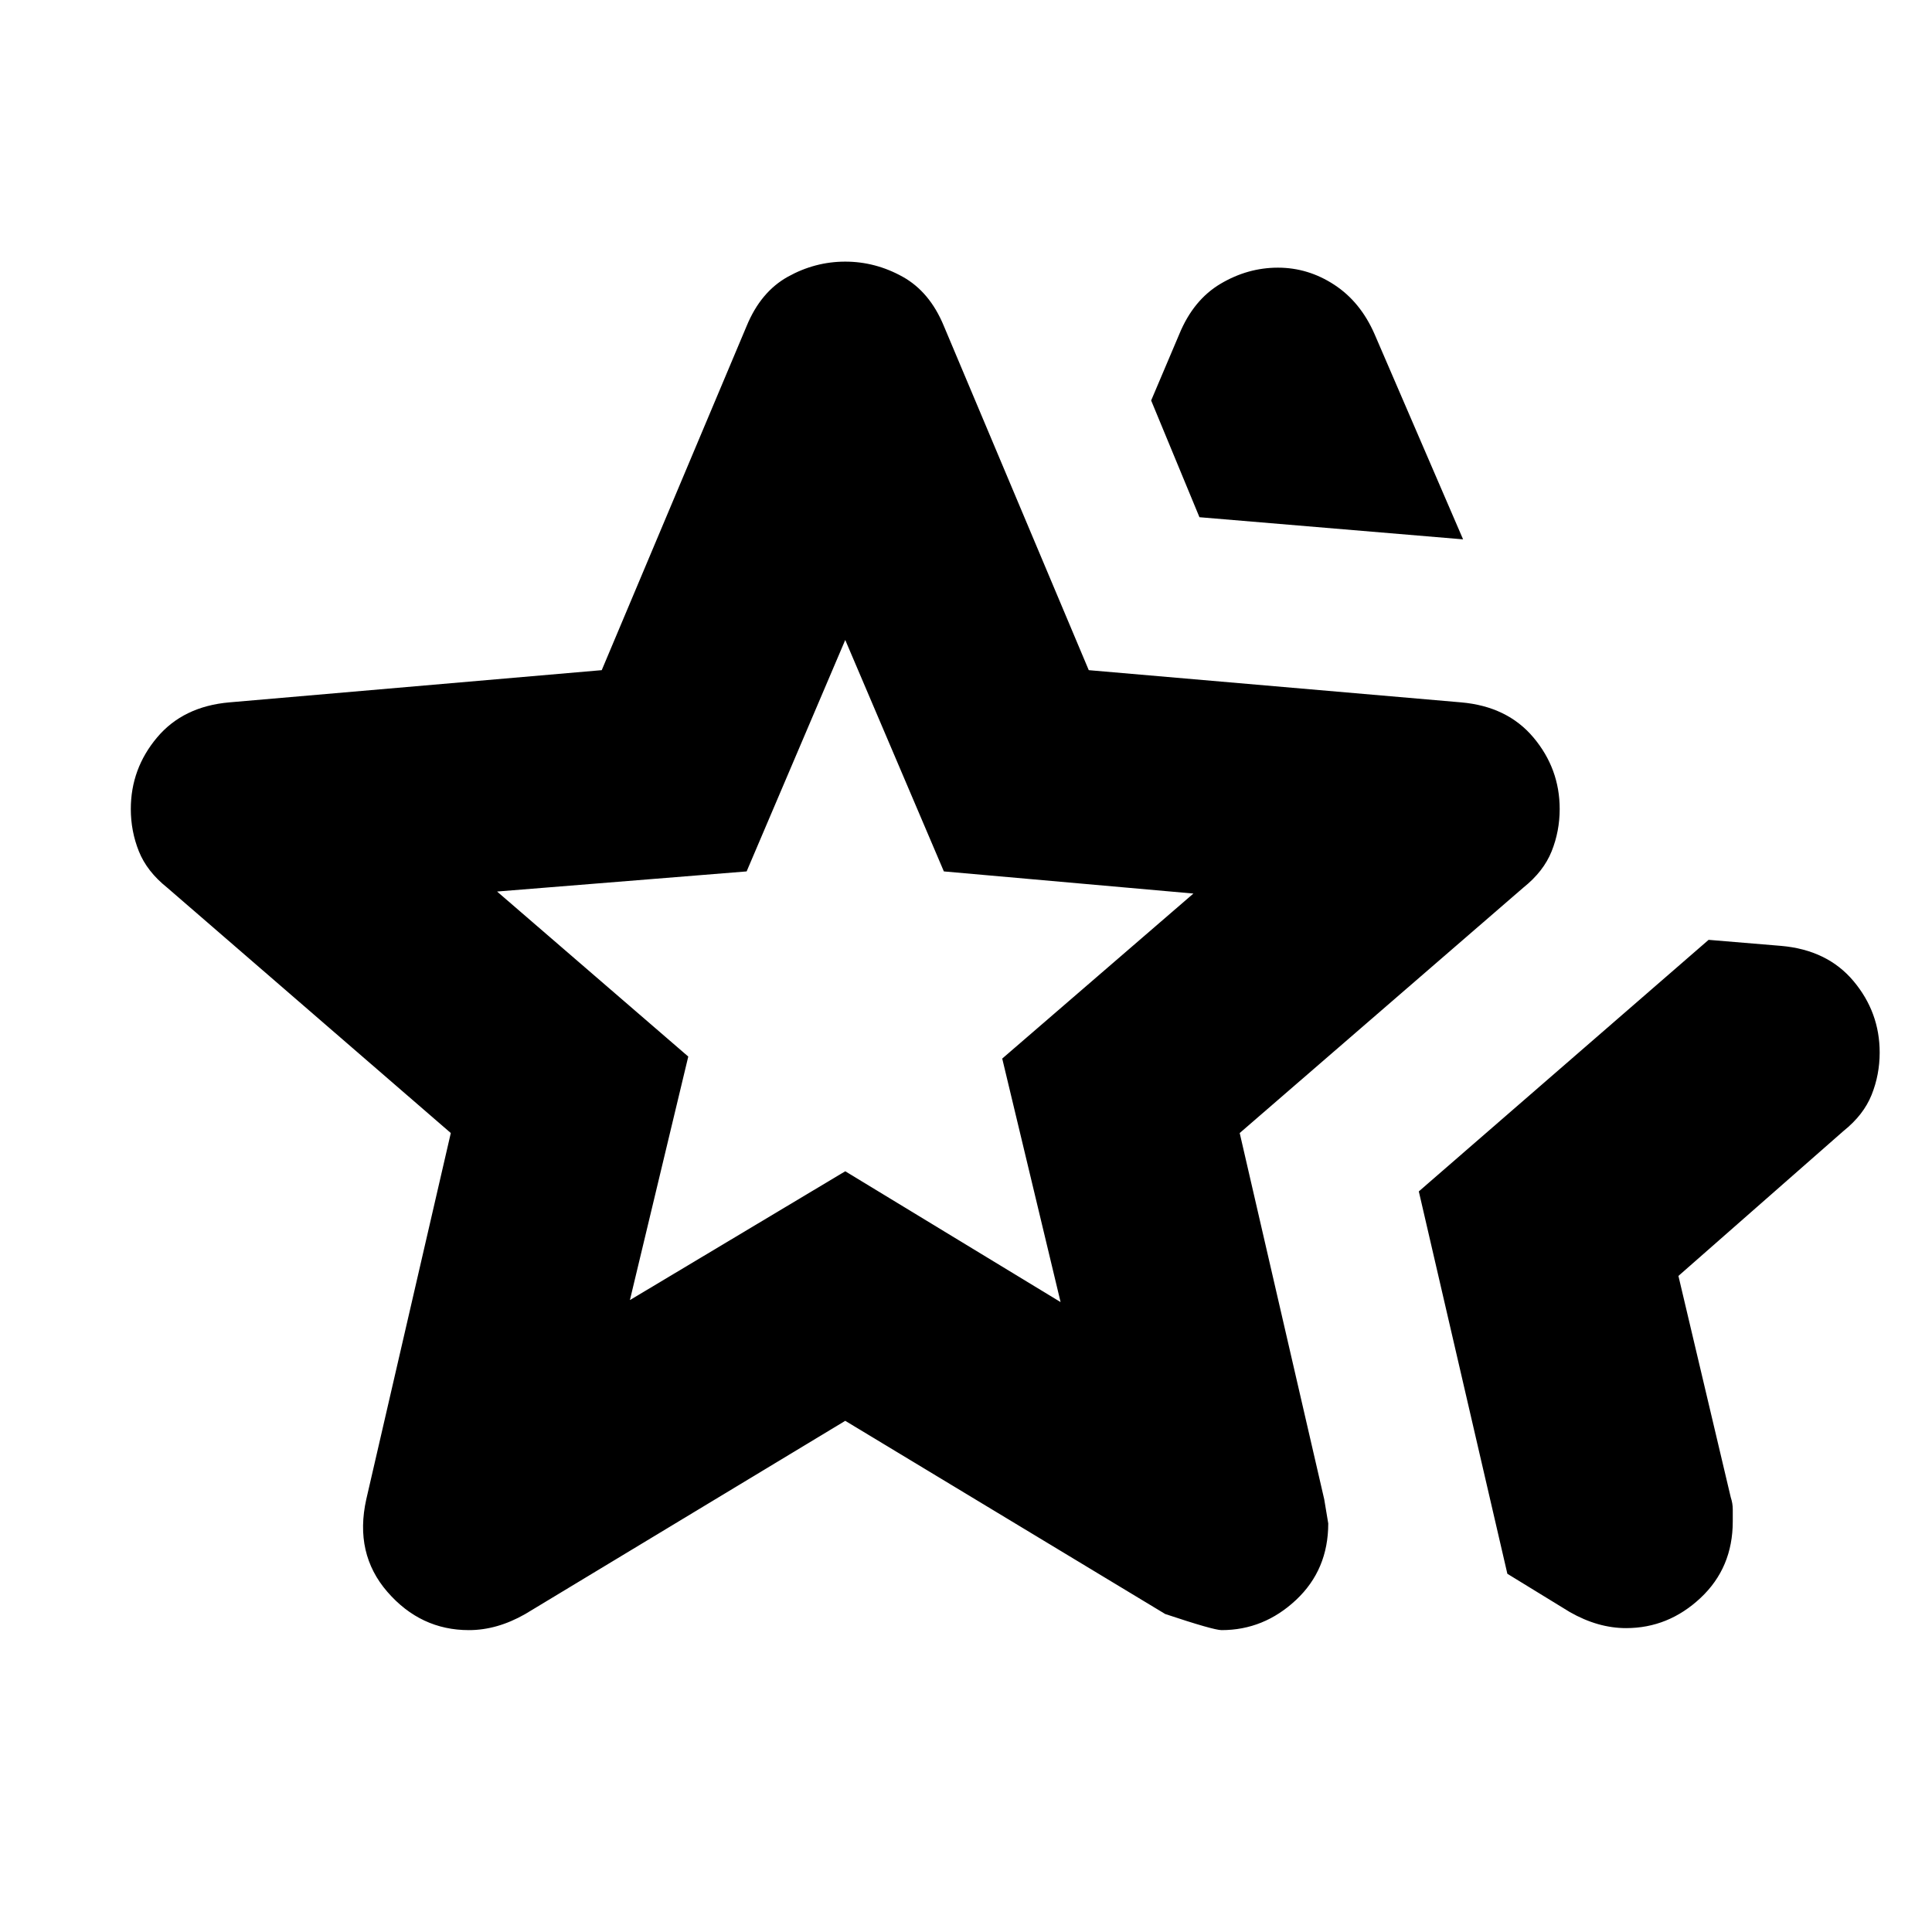 <svg xmlns="http://www.w3.org/2000/svg" height="24" viewBox="0 -960 960 960" width="24"><path d="m705-368 144-125 36 3q23 2 36 17.5t13 35.5q0 11-4 21t-14 18l-82 72 26 110q1 3 1 6v6q0 23-16 38t-37 15q-7 0-14-2t-14-6l-31-19-44-190ZM596-703l-24-58 14-33q7-17 20.5-25t28.5-8q15 0 28 8.5t20 24.5l44 102-131-11ZM313-314l107-64 107 65-29-121 95-82-124-11-49-115-49 115-124 10 95 82-29 121Zm-131 99 42-182L83-519q-10-8-14-18t-4-21q0-20 13-35.5t36-17.5l185-16 72-171q7-17 20.5-24.5T420-830q15 0 28.5 7.5T469-798l72 171 185 16q23 2 36 17.5t13 35.5q0 11-4 21t-14 18L616-397l42 182 2 12q0 23-16 38t-37 15q-4 0-28-8l-159-96-159 96q-7 4-14 6t-14 2q-24 0-40.5-19T182-215Zm238-243Z"/></svg>